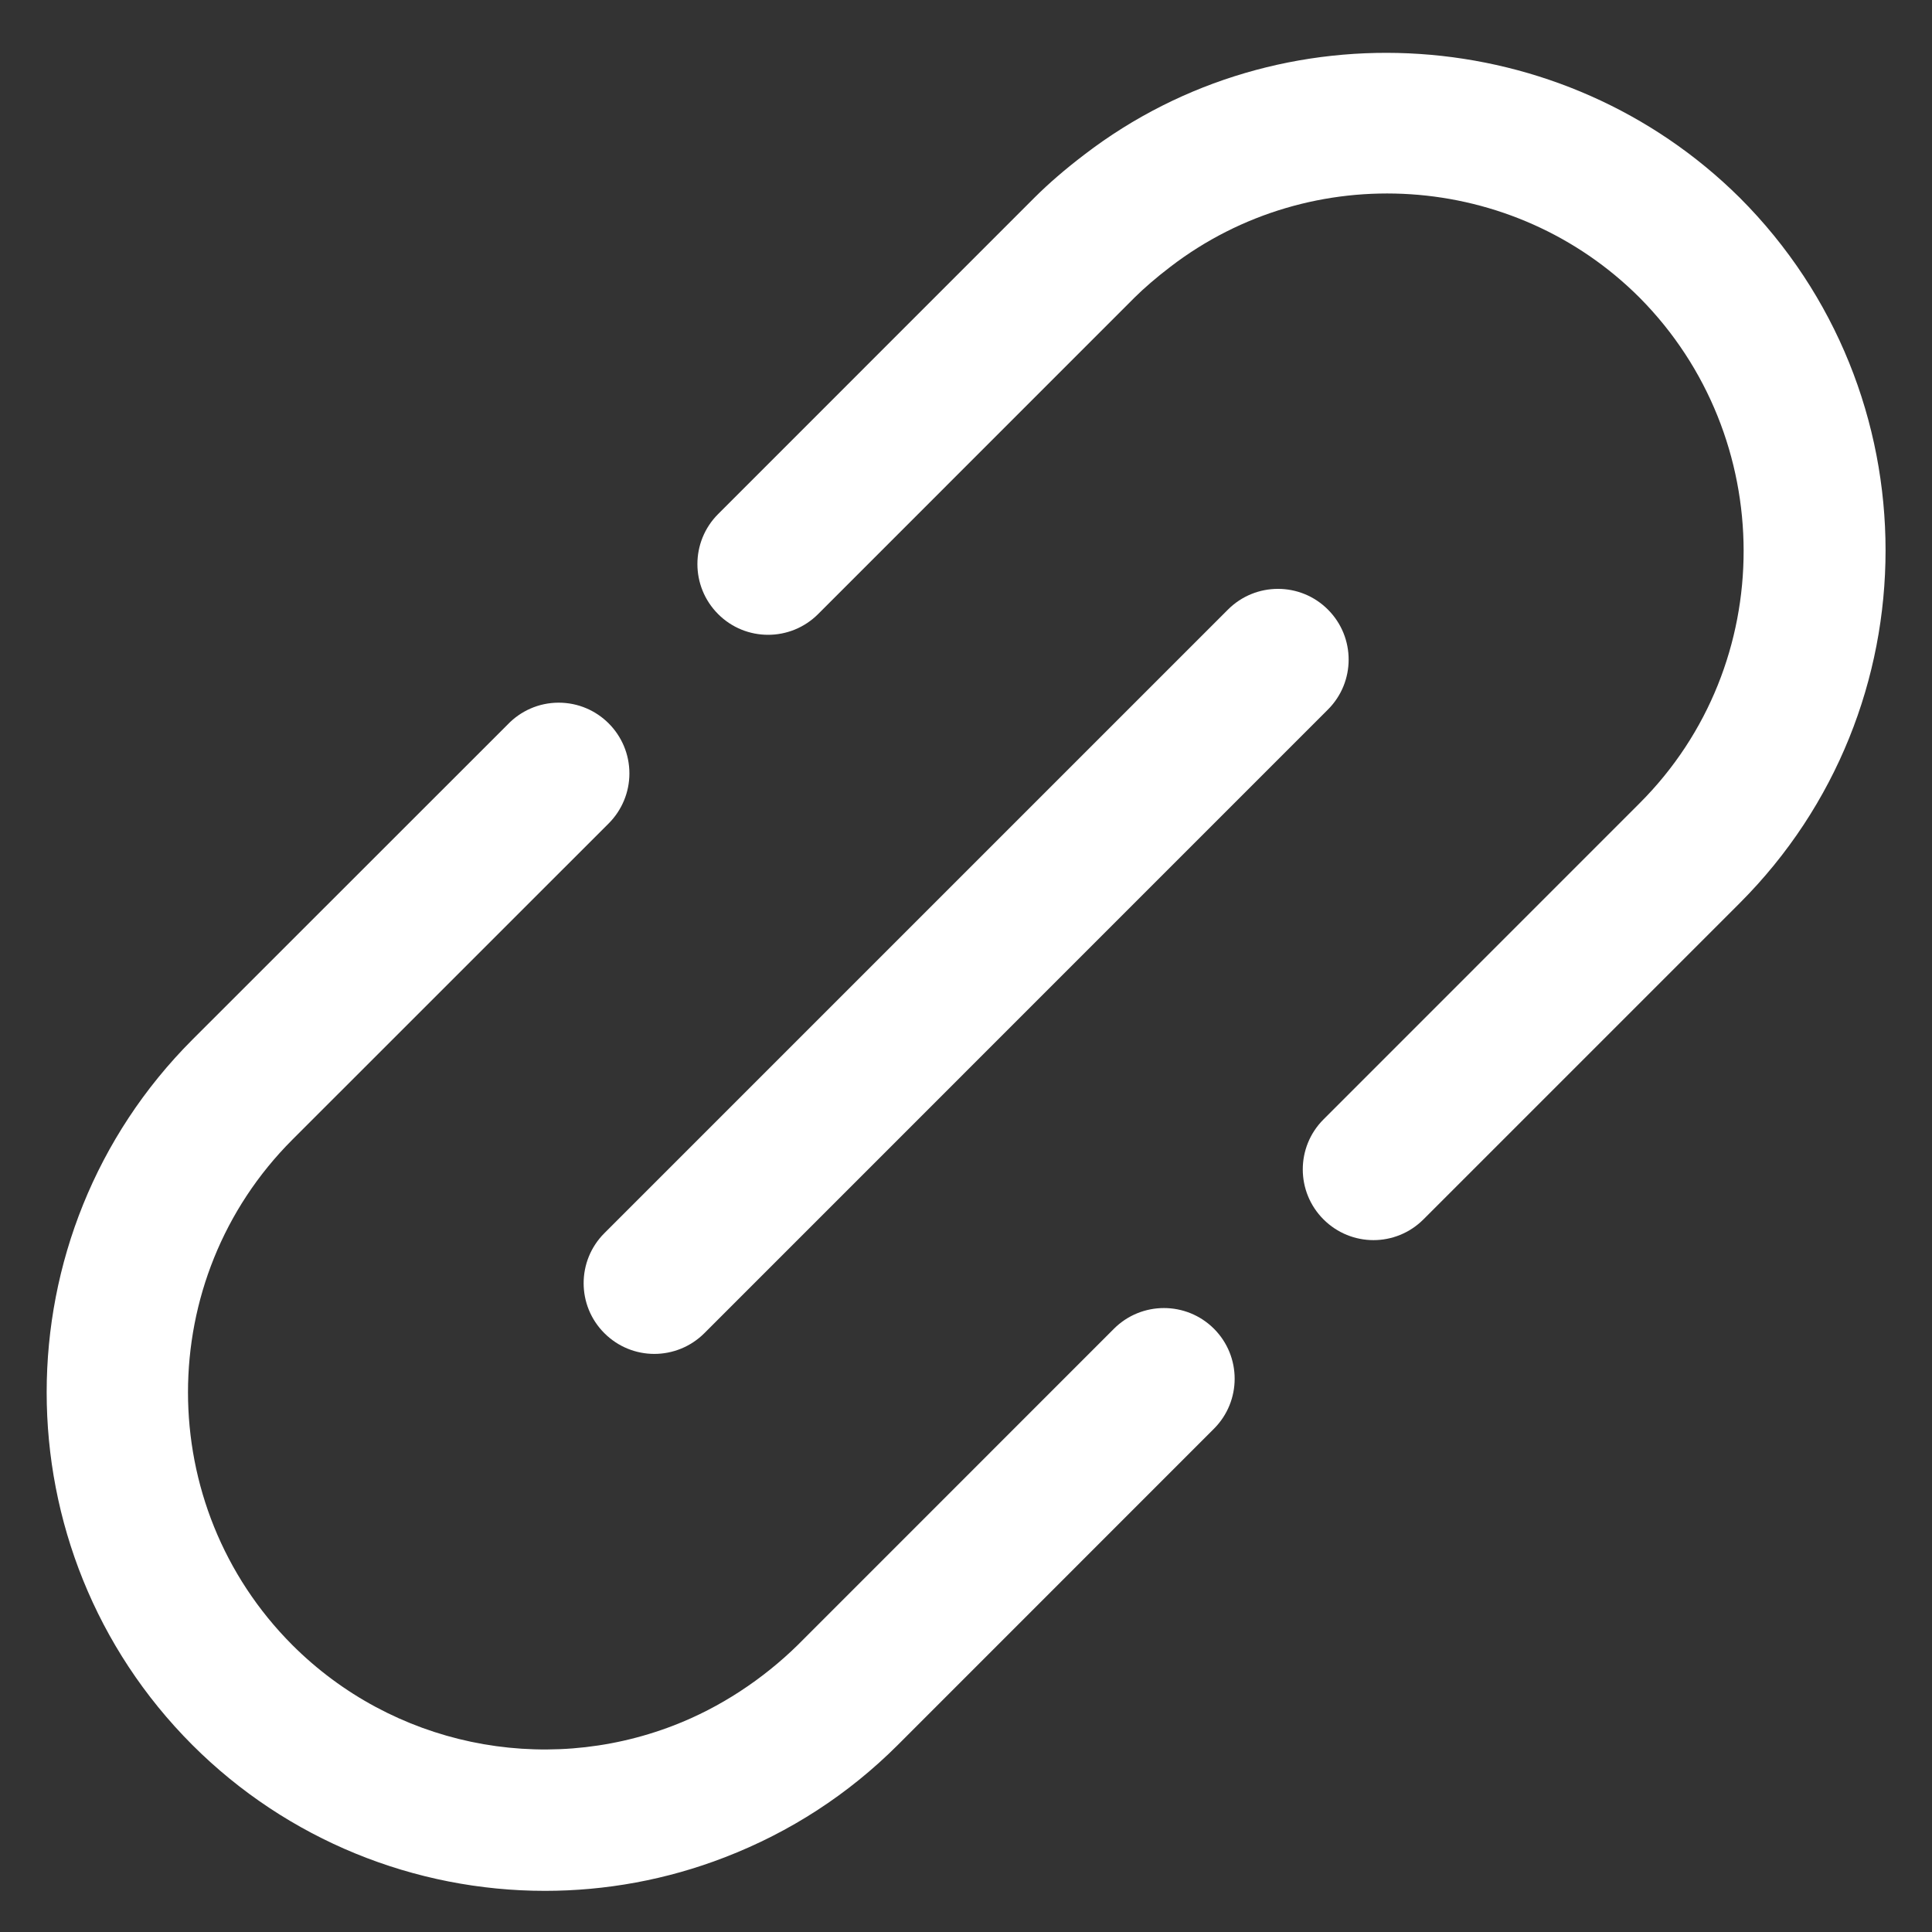 <svg width="27" height="27" viewBox="0 0 27 27" fill="none" xmlns="http://www.w3.org/2000/svg">
<rect x="0" y="0" width="27" height="27" fill="#333333" stroke="none"/>
<path fill-rule="evenodd" clip-rule="evenodd" d="M15.155 2.16C14.88 2.37 14.658 2.562 14.457 2.762L10.035 7.185C9.65 7.571 9.65 8.196 10.036 8.582C10.421 8.968 11.047 8.968 11.433 8.582L15.854 4.16C15.988 4.027 16.158 3.88 16.357 3.728C18.334 2.212 21.153 2.398 22.915 4.161C24.845 6.108 24.858 9.281 22.916 11.223L18.496 15.644C18.11 16.03 18.11 16.655 18.496 17.041C18.689 17.234 18.942 17.331 19.195 17.331C19.447 17.331 19.7 17.234 19.893 17.041L24.314 12.62C27.03 9.902 27.03 5.481 24.314 2.764C21.852 0.321 17.908 0.049 15.155 2.16Z" fill="white"/>
<path fill-rule="evenodd" clip-rule="evenodd" d="M11.15 22.988C10.661 23.468 10.062 23.864 9.419 24.112C7.575 24.826 5.482 24.385 4.086 22.99C2.141 21.042 2.141 17.873 4.086 15.927L8.506 11.508C8.692 11.322 8.796 11.071 8.796 10.809C8.796 10.263 8.354 9.82 7.808 9.82C7.527 9.82 7.273 9.938 7.093 10.127L2.689 14.529C-0.026 17.247 -0.027 21.668 2.688 24.386C4.018 25.716 5.801 26.425 7.616 26.425C8.461 26.425 9.314 26.272 10.13 25.956C11.042 25.604 11.854 25.077 12.544 24.389L16.965 19.967C17.351 19.581 17.351 18.955 16.965 18.569C16.579 18.184 15.954 18.184 15.568 18.569L11.15 22.988Z" fill="white"/>
<path fill-rule="evenodd" clip-rule="evenodd" d="M9.144 18.921C9.397 18.921 9.65 18.824 9.843 18.632L18.558 9.916C18.944 9.531 18.944 8.905 18.558 8.519C18.173 8.133 17.547 8.133 17.161 8.519L8.446 17.234C8.06 17.62 8.06 18.246 8.446 18.631C8.639 18.824 8.891 18.921 9.144 18.921Z" fill="white"/>
</svg>
